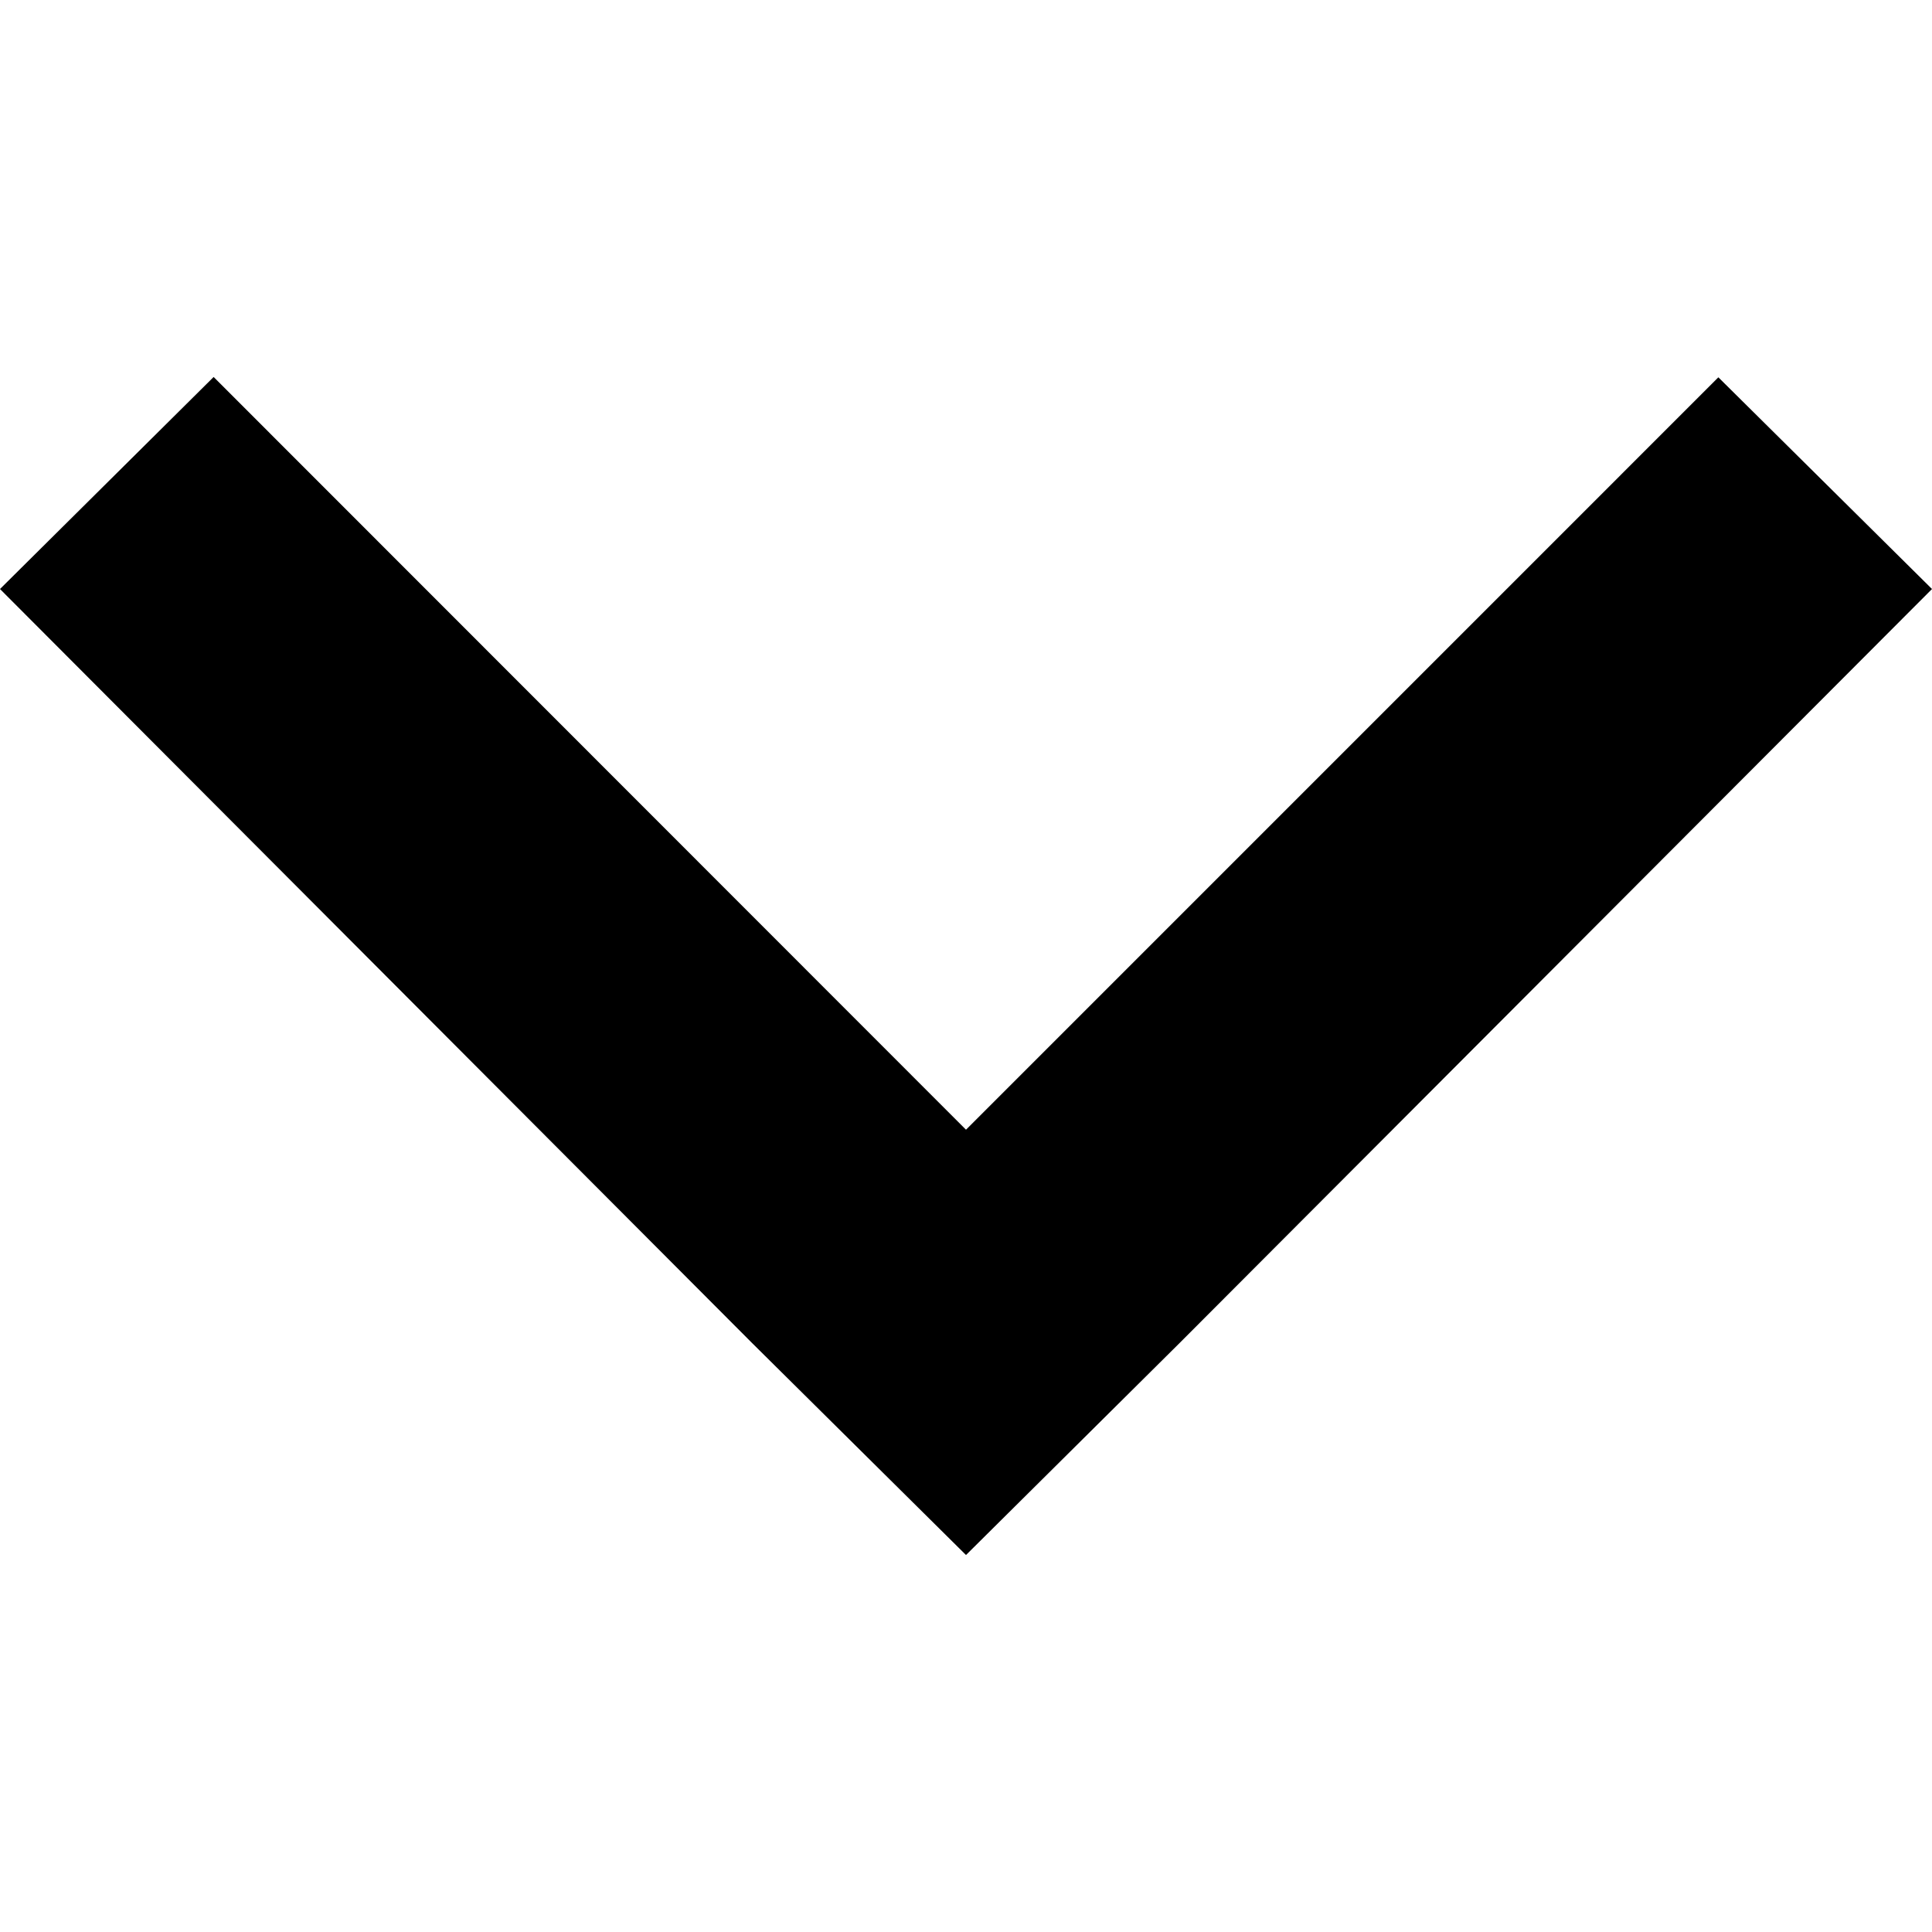 <svg width="100%" height="100%" viewBox="0 0 64 64" version="1.1"
  xmlns="http://www.w3.org/2000/svg"
  xmlns:xlink="http://www.w3.org/1999/xlink" xml:space="preserve"
  xmlns:serif="http://www.serif.com/" style="fill-rule:evenodd;clip-rule:evenodd;stroke-linejoin:round;stroke-miterlimit:2;">
  <path d="M32,51.512l7.077,-7.024l24.923,-24.976l-7.077,-7.013l-24.923,24.924l-24.923,-24.935l-7.077,7.024l24.923,24.987l7.077,7.013Z"/>
</svg>